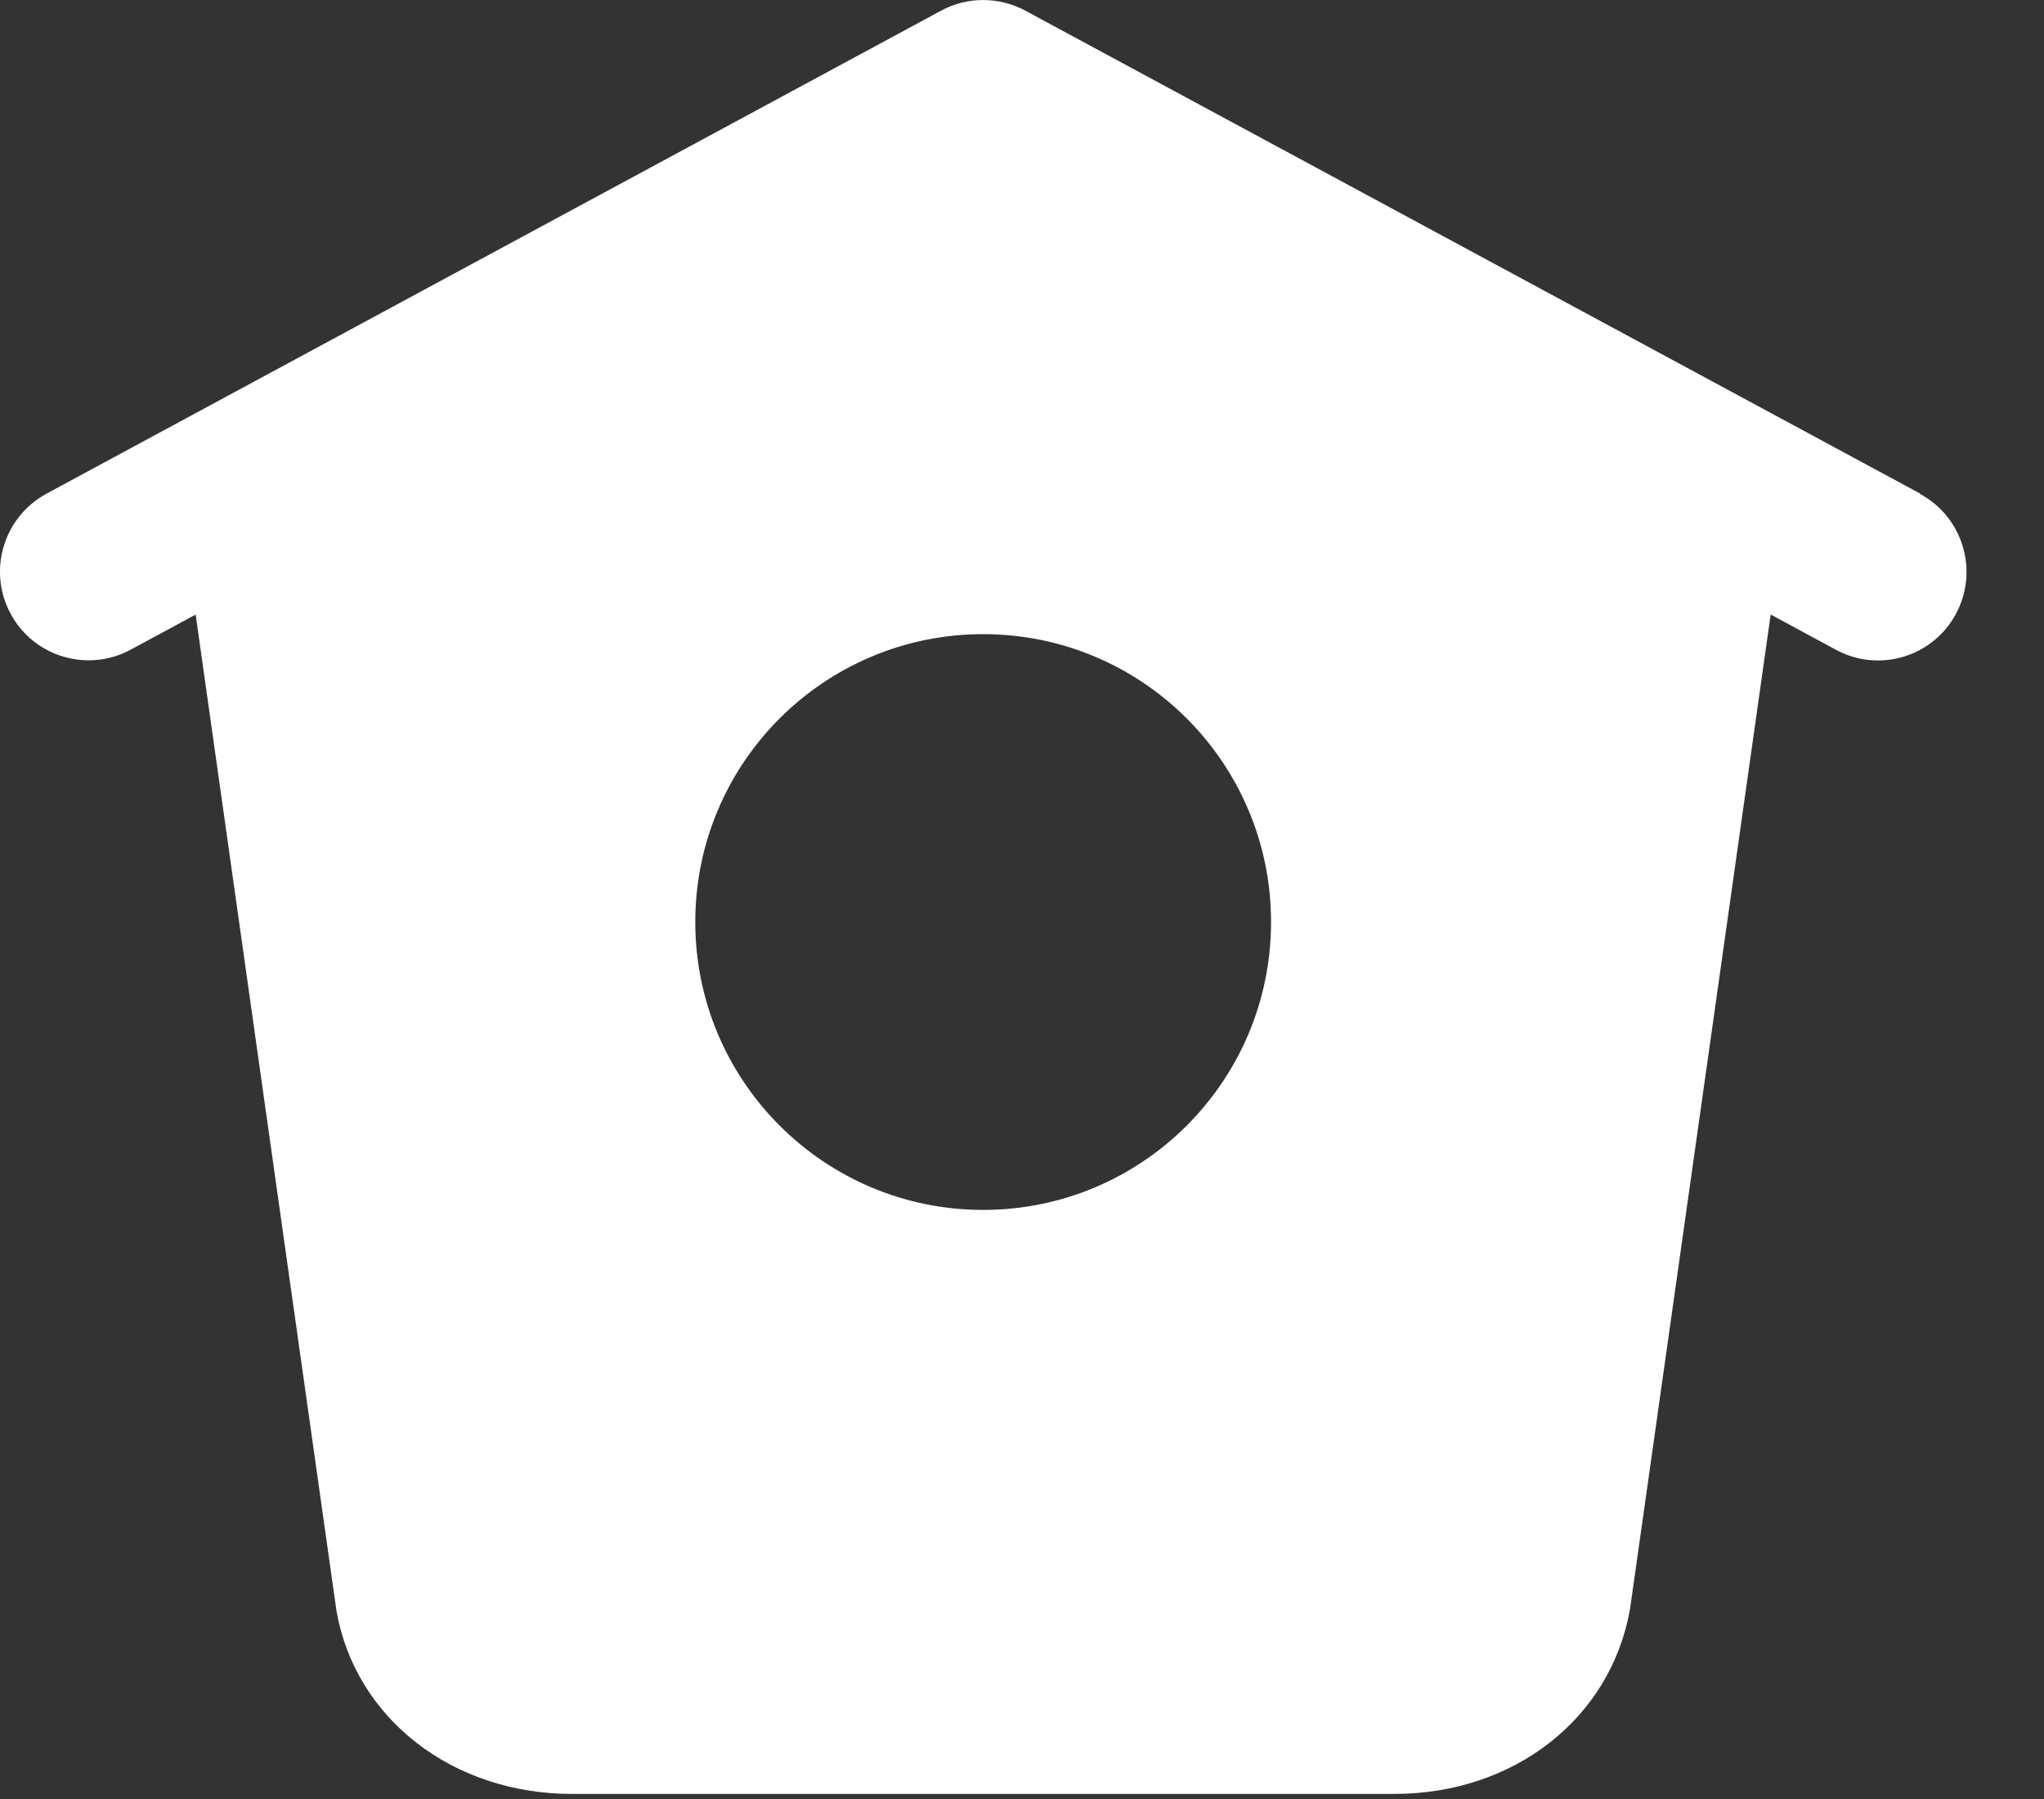 <svg width="25" height="22" viewBox="0 0 25 22" fill="none" xmlns="http://www.w3.org/2000/svg">
<rect x="0" y="0" width="25" height="22" fill="#333333" stroke="none"/>
<path d="M23.487 6.037L12.54 0.13C12.218 -0.043 11.831 -0.043 11.511 0.13L0.569 6.037C0.042 6.323 -0.154 6.98 0.13 7.506C0.325 7.869 0.699 8.075 1.083 8.075C1.257 8.075 1.434 8.034 1.598 7.945L2.393 7.516L4.116 19.704C4.35 21.019 5.535 21.938 6.997 21.938H17.053C18.515 21.938 19.701 21.019 19.937 19.675L21.657 7.515L22.455 7.946C22.981 8.231 23.638 8.035 23.922 7.509C24.207 6.982 24.009 6.324 23.485 6.041L23.487 6.037ZM12.025 14.796C10.081 14.796 8.504 13.22 8.504 11.275C8.504 9.331 10.081 7.755 12.025 7.755C13.97 7.755 15.546 9.331 15.546 11.275C15.546 13.22 13.97 14.796 12.025 14.796Z" fill="white"/>
</svg>
